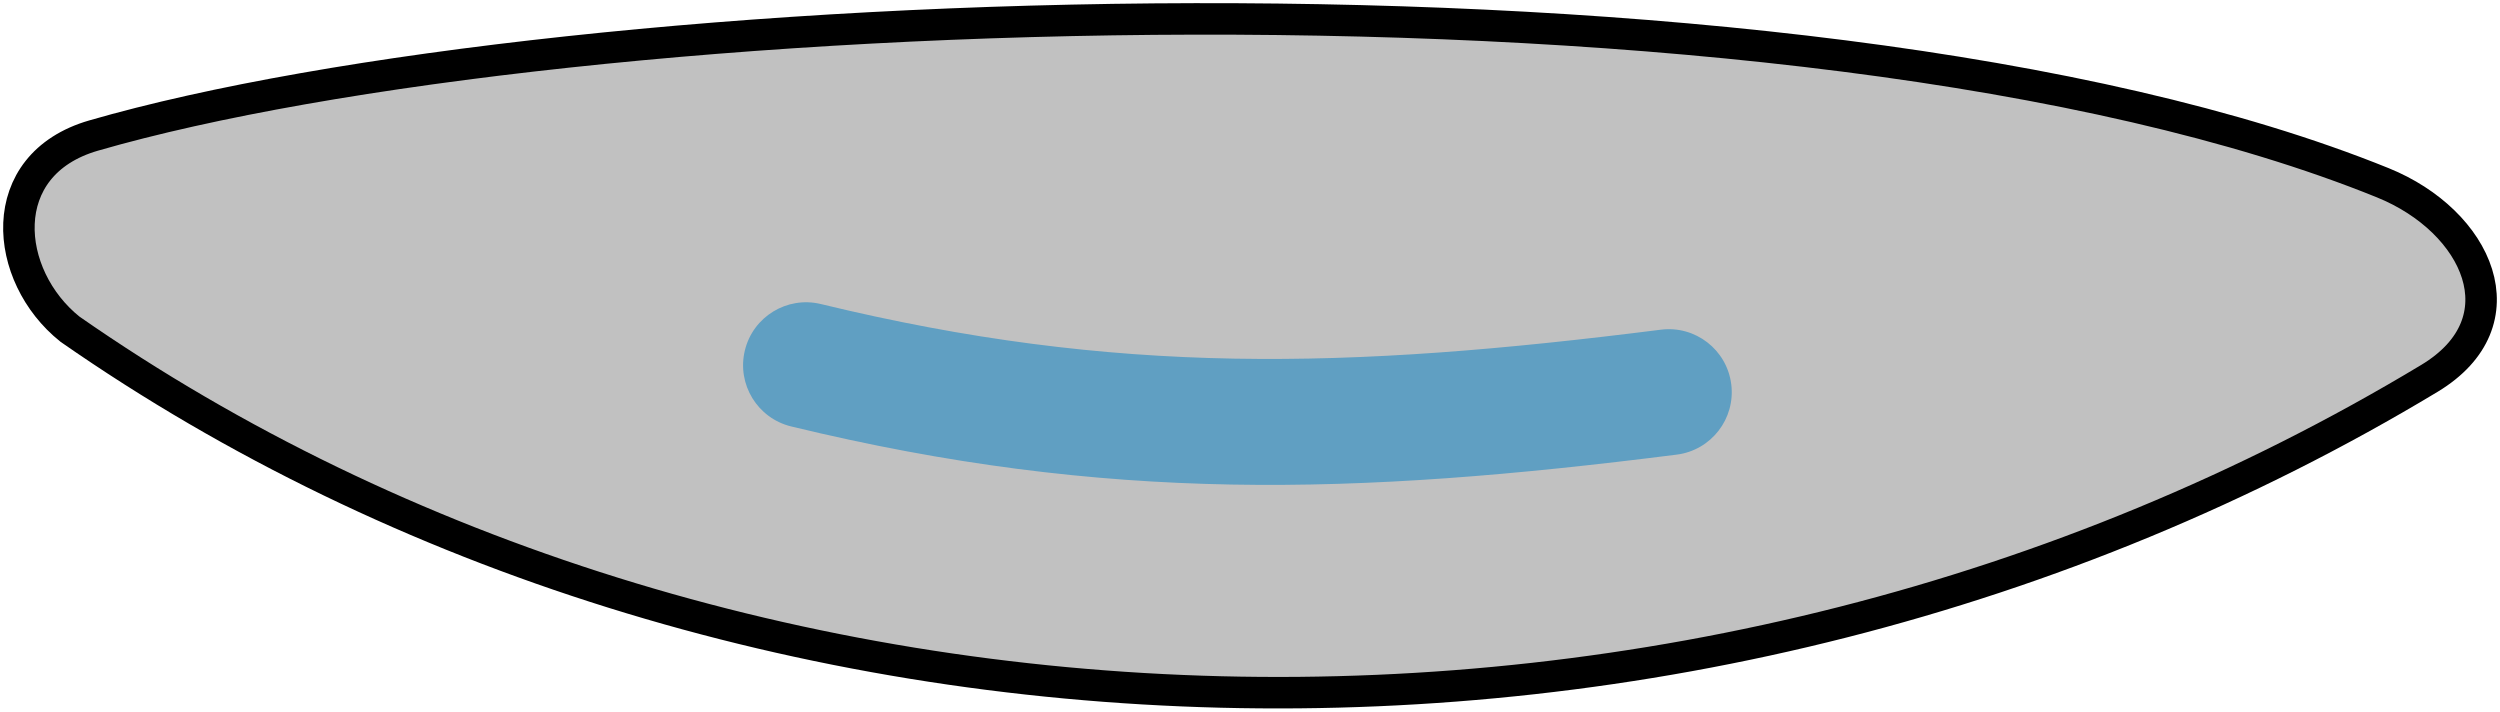 <svg width="397" height="113" viewBox="0 0 397 113" fill="none" xmlns="http://www.w3.org/2000/svg">
<path d="M378.39 29.024C285.223 -8.707 89.721 -0.138 14.863 21.526C-1.158 26.161 0.54 43.829 11.111 52.273C115.727 125.111 268.962 130.467 385.787 60.088C400.739 51.08 393.477 35.134 378.39 29.024Z" fill="#C1C1C1" stroke="black" stroke-width="5"/>
<path fill-rule="evenodd" clip-rule="evenodd" d="M118.284 55.647C119.585 50.279 124.991 46.983 130.358 48.284C177.209 59.64 213.81 58.681 263.745 52.355C269.224 51.66 274.229 55.539 274.923 61.018C275.617 66.497 271.738 71.502 266.259 72.196C215.025 78.688 175.75 79.865 125.647 67.721C120.279 66.42 116.983 61.014 118.284 55.647Z" fill="#609FC2"/>
</svg>
